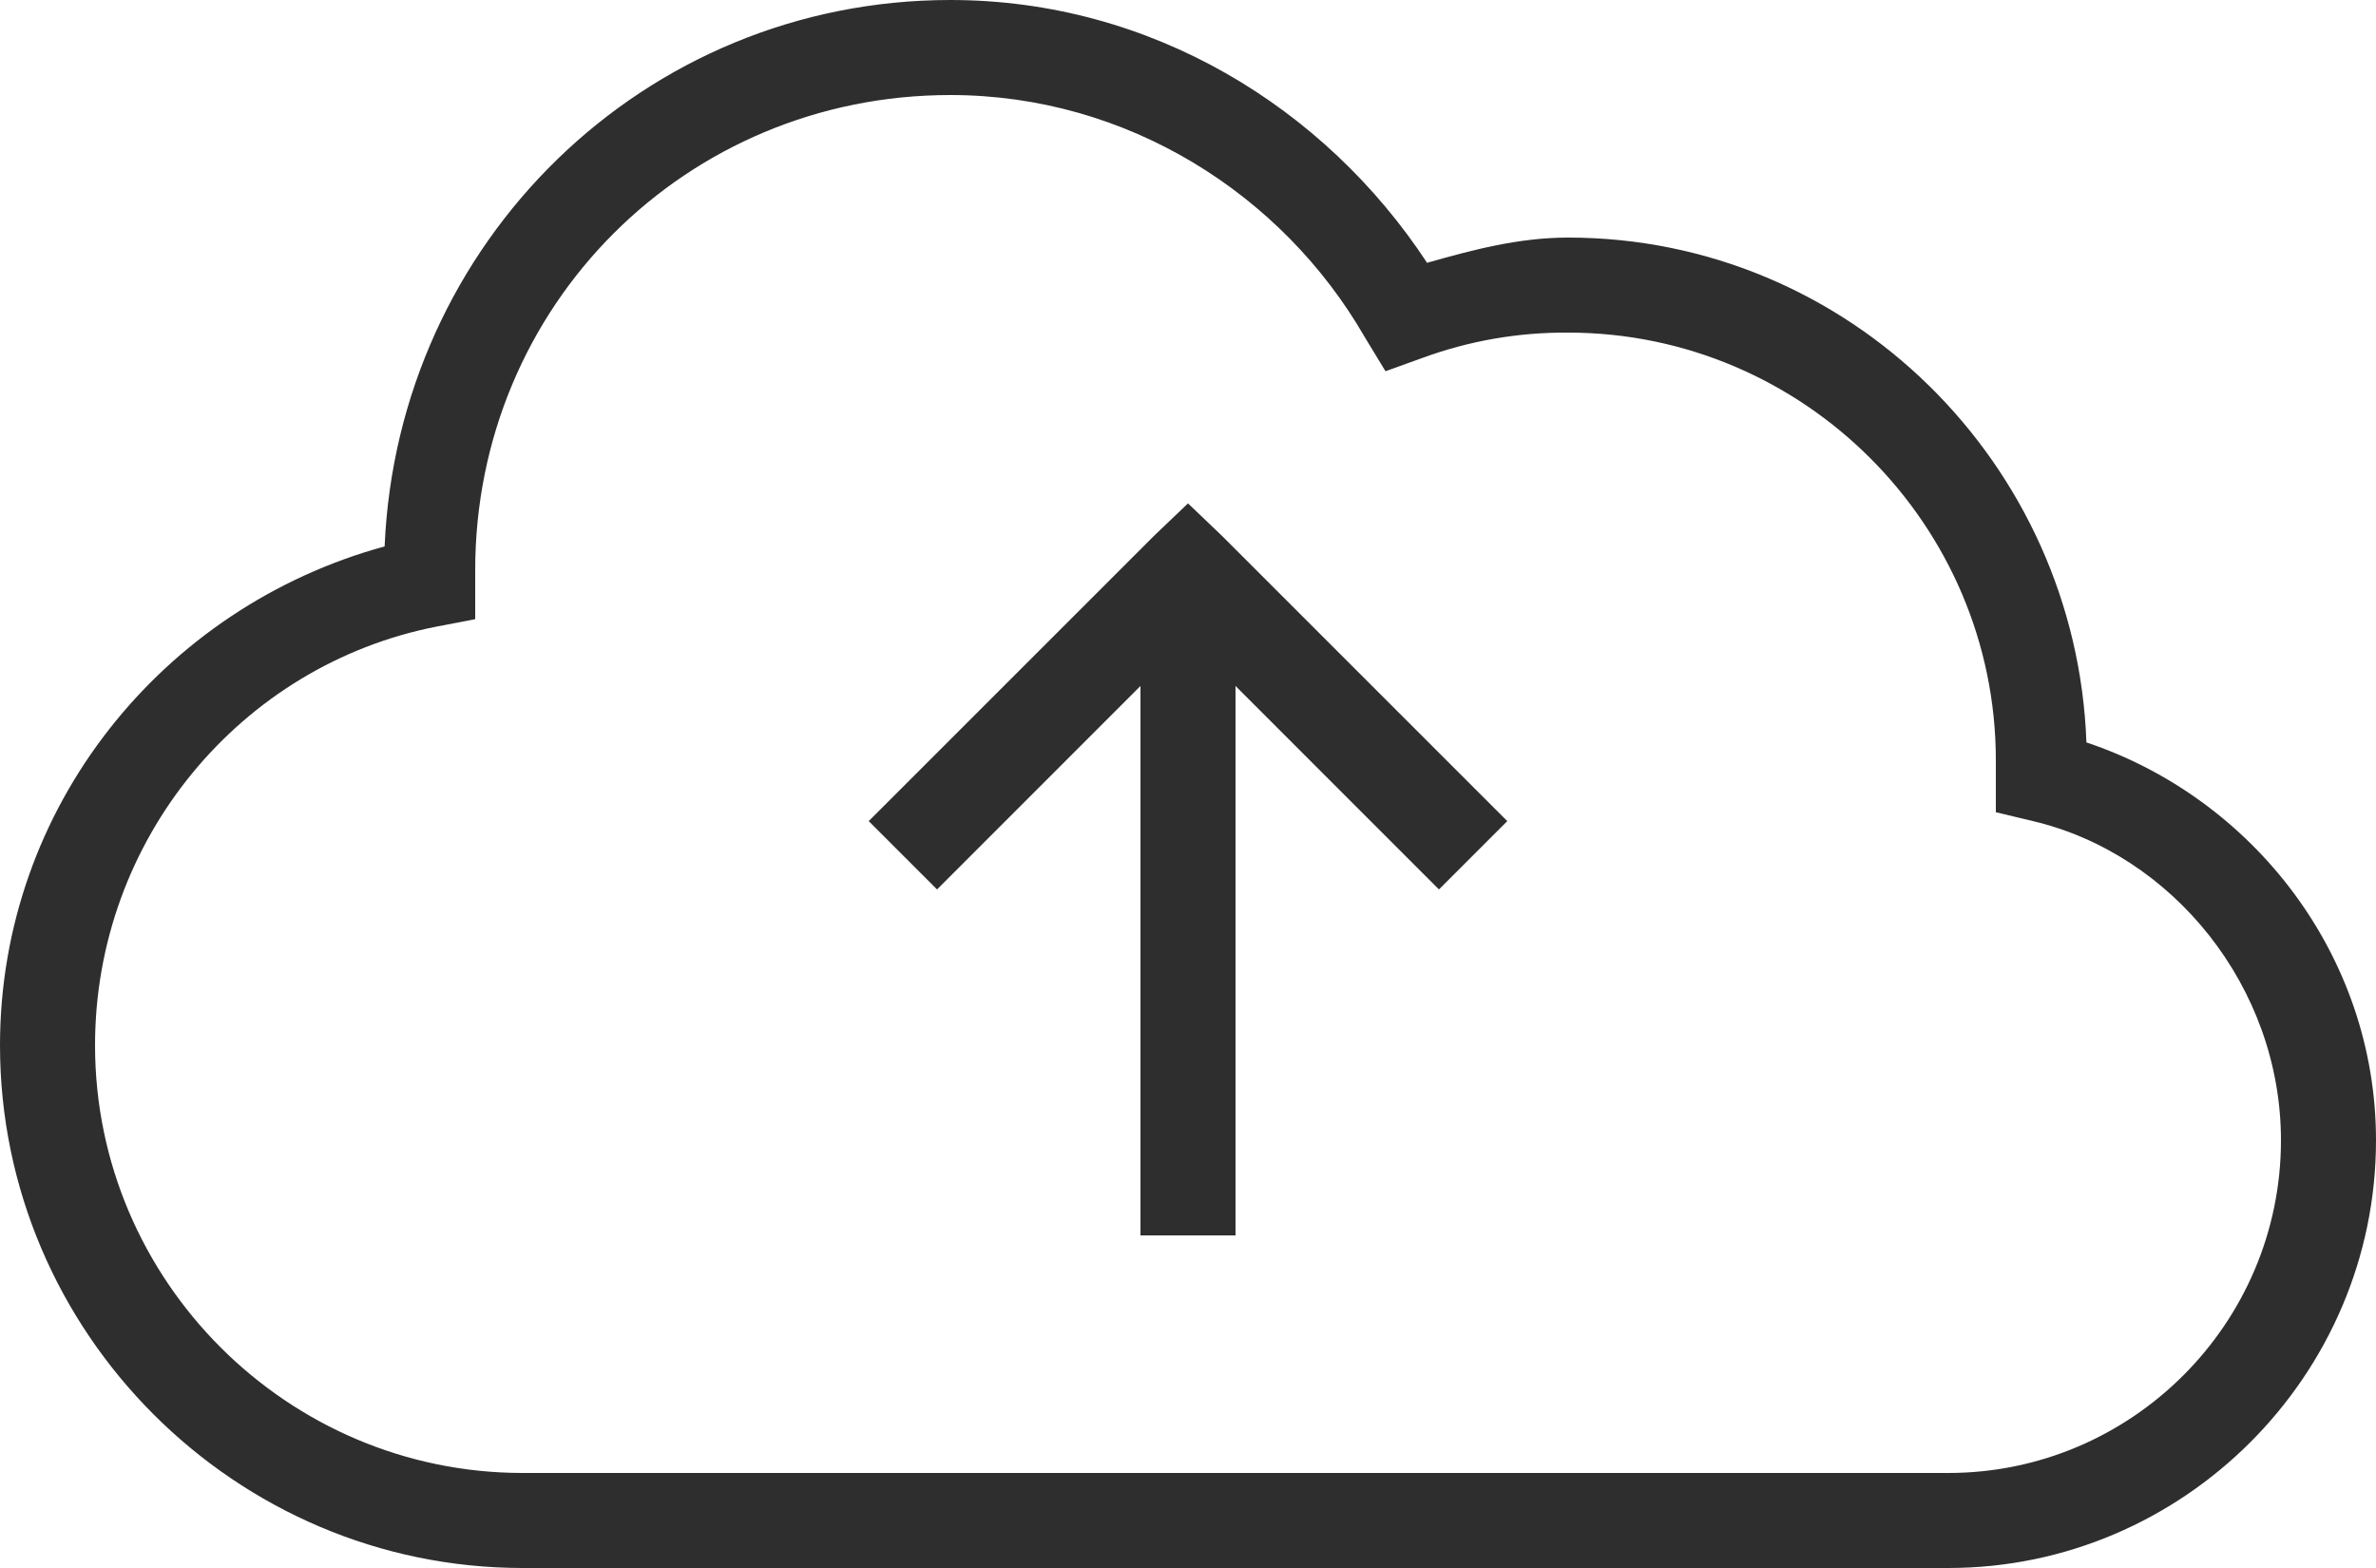 <?xml version="1.0" encoding="UTF-8" standalone="no"?>
<!-- Generator: Gravit.io -->
<svg xmlns="http://www.w3.org/2000/svg" xmlns:xlink="http://www.w3.org/1999/xlink" style="isolation:isolate" viewBox="364.578 721.085 50 33" width="50pt" height="33pt"><path d=" M 384.578 721.085 C 378.118 721.085 372.945 726.195 372.672 732.585 C 367.996 733.862 364.578 738.081 364.578 743.085 C 364.578 749.132 369.531 754.085 375.578 754.085 L 405.578 754.085 C 410.523 754.085 414.578 750.03 414.578 745.085 C 414.578 741.187 411.98 737.878 408.484 736.71 C 408.274 730.847 403.488 726.085 397.578 726.085 C 396.538 726.085 395.57 726.343 394.609 726.616 C 392.461 723.346 388.798 721.085 384.578 721.085 Z  M 384.578 723.085 C 388.305 723.085 391.57 725.179 393.297 728.179 L 393.734 728.898 L 394.516 728.616 C 395.496 728.257 396.534 728.077 397.578 728.085 C 402.531 728.085 406.578 732.132 406.578 737.085 L 406.578 738.179 L 407.359 738.366 C 410.293 739.058 412.578 741.855 412.578 745.085 C 412.578 748.94 409.433 752.085 405.578 752.085 L 375.578 752.085 C 370.625 752.085 366.578 748.038 366.578 743.085 C 366.578 738.757 369.637 735.081 373.766 734.272 L 374.578 734.116 L 374.578 733.085 C 374.578 727.519 379.012 723.085 384.578 723.085 Z  M 389.578 731.679 L 388.859 732.366 L 382.859 738.366 L 384.297 739.804 L 388.578 735.522 L 388.578 747.085 L 390.578 747.085 L 390.578 735.522 L 394.859 739.804 L 396.297 738.366 L 390.297 732.366 L 389.578 731.679 Z " fill="rgb(46,46,46)"/></svg>